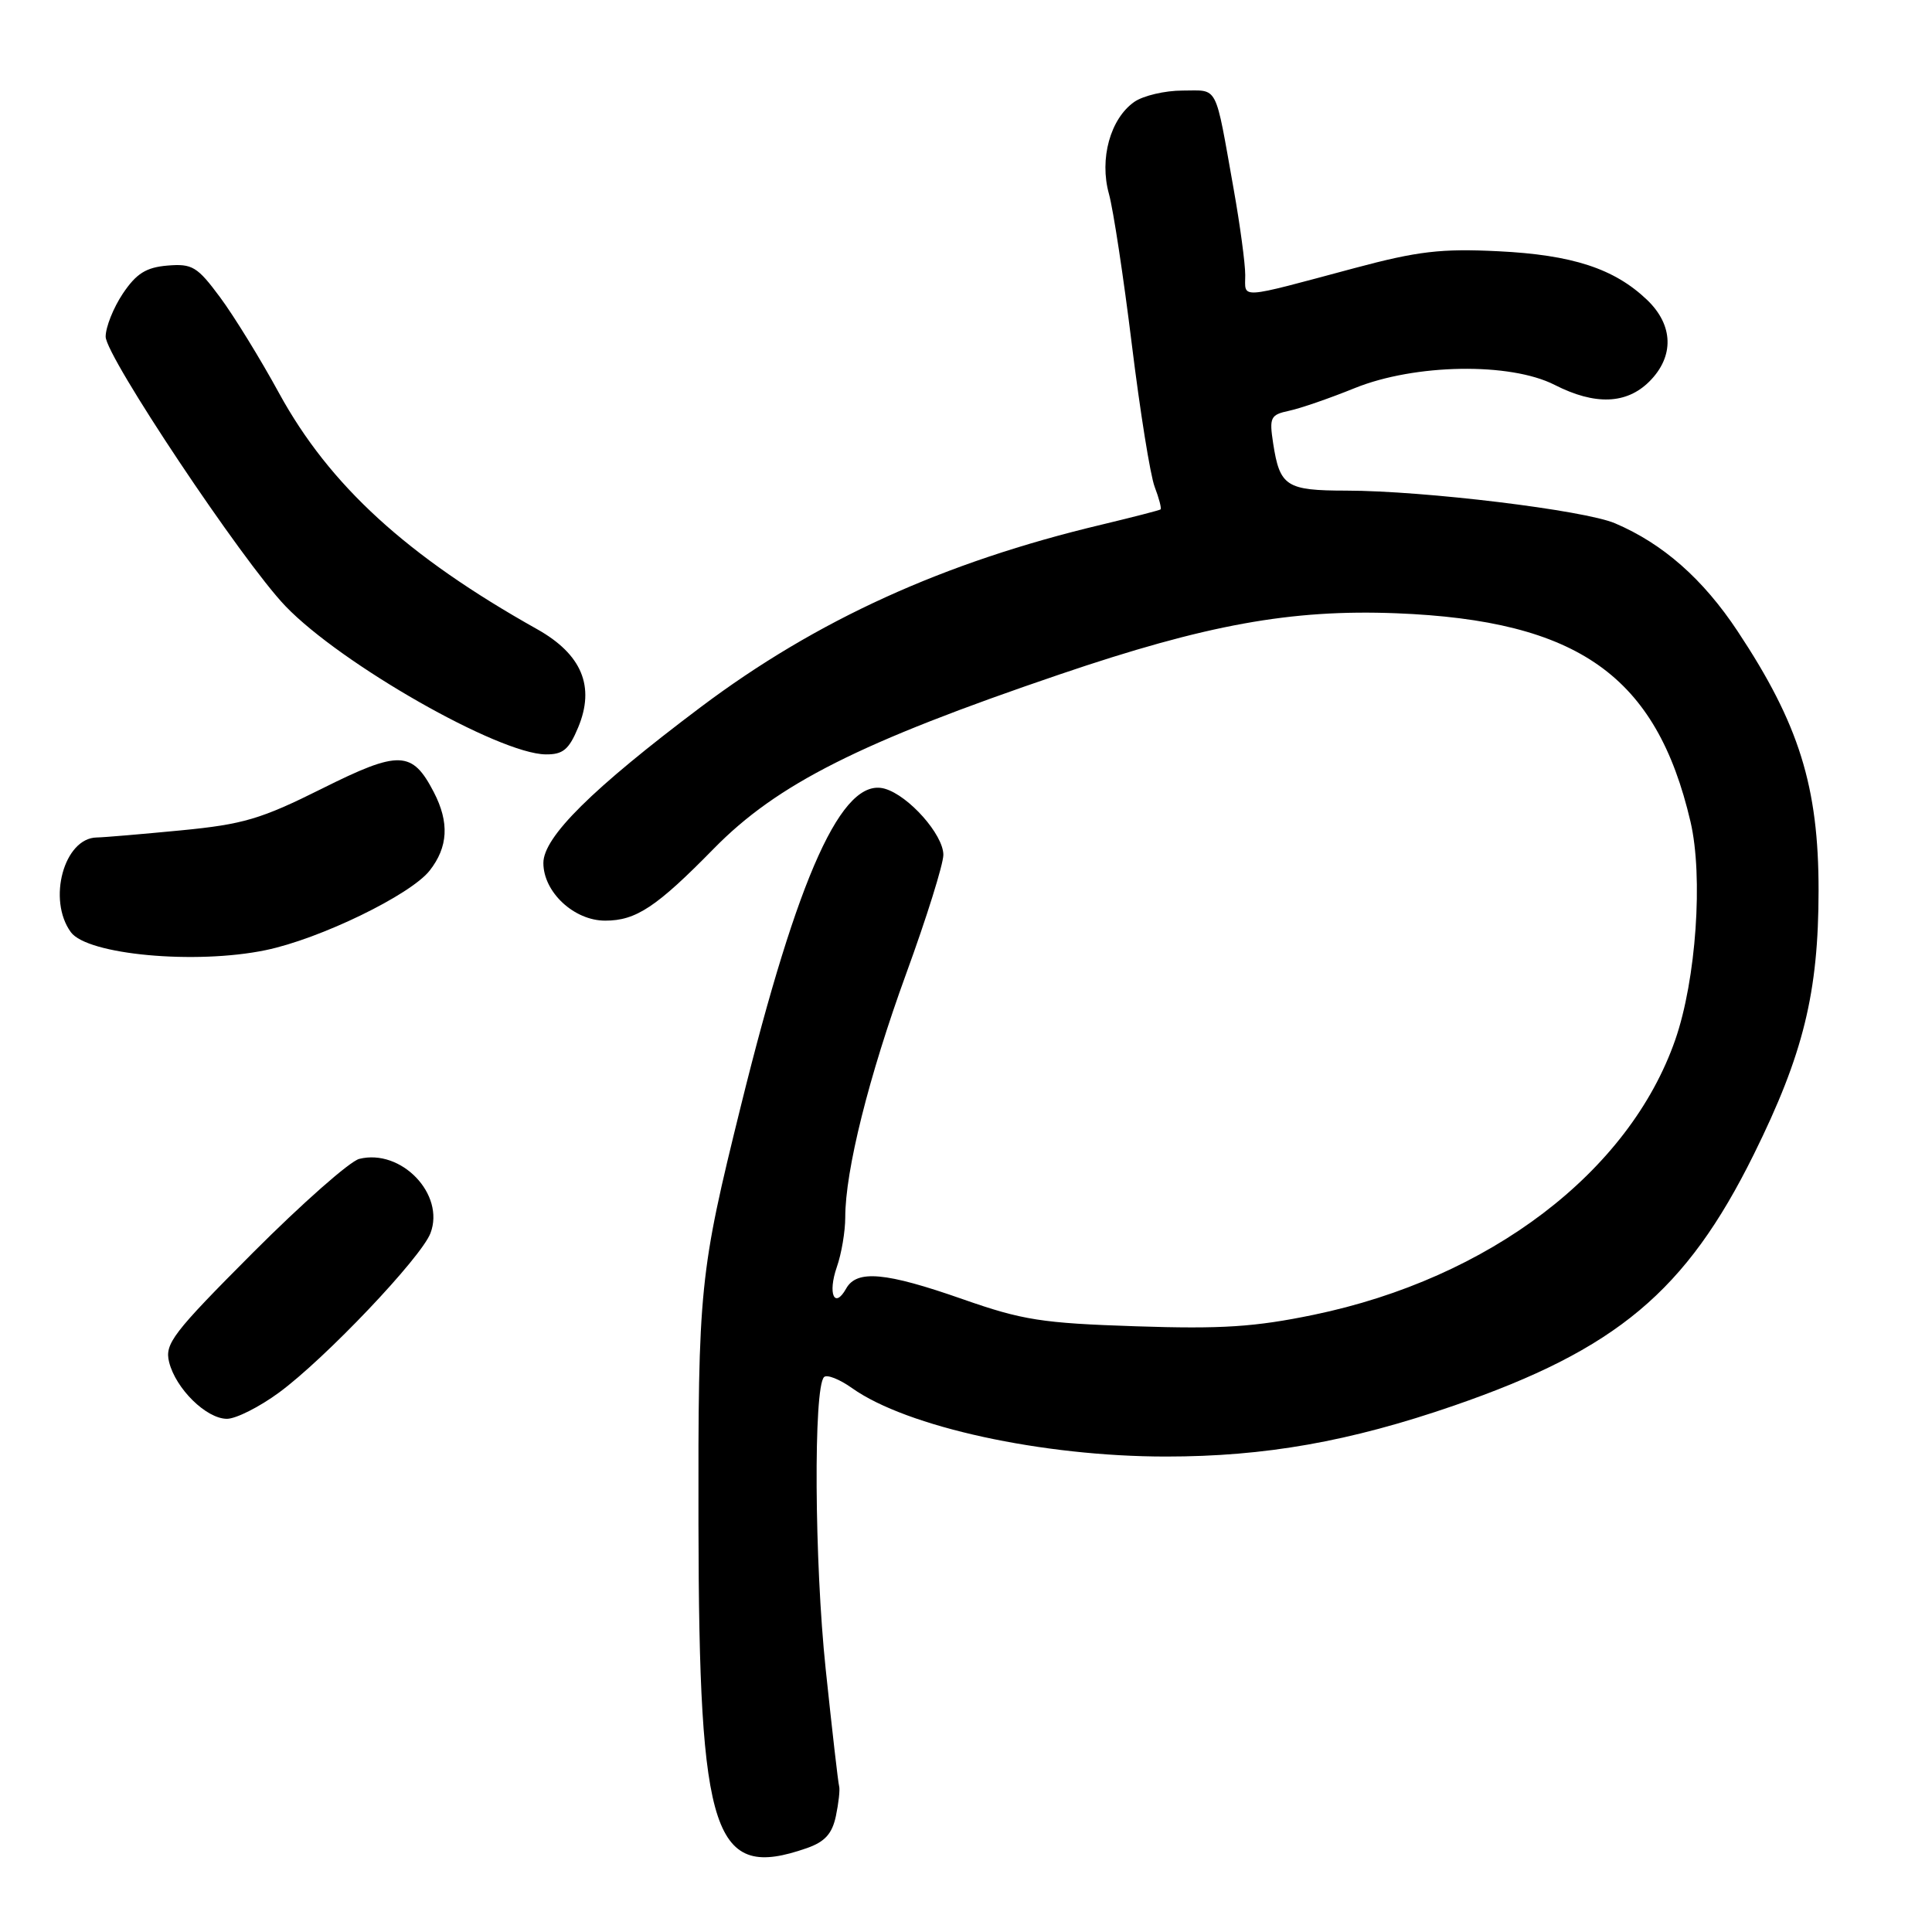 <?xml version="1.0" encoding="UTF-8" standalone="no"?>
<!DOCTYPE svg PUBLIC "-//W3C//DTD SVG 1.1//EN" "http://www.w3.org/Graphics/SVG/1.1/DTD/svg11.dtd" >
<svg xmlns="http://www.w3.org/2000/svg" xmlns:xlink="http://www.w3.org/1999/xlink" version="1.1" viewBox="0 0 256 256">
 <g >
 <path fill="currentColor"
d=" M 106.90 244.89 C 109.30 244.05 110.26 242.99 110.76 240.64 C 111.12 238.91 111.32 237.14 111.19 236.69 C 111.06 236.25 110.26 229.27 109.41 221.19 C 107.91 206.97 107.78 183.88 109.19 182.47 C 109.57 182.09 111.24 182.75 112.90 183.93 C 120.14 189.08 138.11 193.00 154.50 193.00 C 167.62 193.00 178.83 191.02 192.63 186.26 C 214.21 178.81 223.40 171.12 232.38 152.98 C 238.97 139.66 240.96 131.54 240.97 118.00 C 240.98 104.24 238.39 95.93 230.25 83.65 C 225.66 76.72 220.36 72.05 214.00 69.34 C 209.93 67.60 188.71 65.02 178.37 65.01 C 170.43 65.00 169.58 64.45 168.70 58.75 C 168.17 55.30 168.34 54.96 170.81 54.43 C 172.29 54.12 176.20 52.77 179.50 51.43 C 187.47 48.20 200.10 47.99 206.00 51.00 C 211.34 53.72 215.52 53.57 218.55 50.55 C 221.87 47.23 221.75 43.09 218.25 39.74 C 213.91 35.59 208.35 33.77 198.50 33.29 C 190.97 32.92 187.87 33.28 179.50 35.52 C 163.85 39.71 165.00 39.63 165.00 36.44 C 165.00 34.91 164.31 29.80 163.47 25.08 C 160.94 10.90 161.51 12.00 156.70 12.00 C 154.36 12.00 151.48 12.68 150.30 13.50 C 147.12 15.73 145.65 21.05 146.94 25.69 C 147.52 27.79 148.88 36.75 149.97 45.62 C 151.06 54.49 152.42 62.99 153.00 64.51 C 153.58 66.03 153.93 67.38 153.78 67.50 C 153.63 67.62 150.12 68.52 146.00 69.51 C 125.04 74.49 108.18 82.17 92.83 93.71 C 78.45 104.53 72.00 110.91 72.00 114.35 C 72.00 118.21 76.07 122.00 80.20 121.99 C 84.28 121.99 87.00 120.18 94.57 112.46 C 102.98 103.88 113.95 98.36 140.42 89.36 C 159.83 82.76 171.07 80.72 185.00 81.26 C 209.12 82.21 219.48 89.54 224.00 108.88 C 225.70 116.15 224.75 129.82 221.98 137.78 C 215.88 155.31 197.37 169.39 174.06 174.22 C 166.28 175.83 161.89 176.12 150.50 175.74 C 138.06 175.33 135.50 174.93 127.54 172.14 C 117.35 168.57 113.53 168.22 112.12 170.74 C 110.57 173.51 109.66 171.42 110.88 167.90 C 111.50 166.14 112.00 163.17 112.00 161.31 C 112.00 155.10 115.11 142.65 120.08 129.00 C 122.79 121.58 125.00 114.49 125.00 113.27 C 125.00 110.60 120.41 105.42 117.24 104.51 C 111.62 102.90 105.78 115.76 98.18 146.50 C 92.68 168.73 92.50 170.54 92.55 202.00 C 92.62 243.53 94.52 249.20 106.90 244.89 Z  M 36.96 184.53 C 43.07 180.05 55.81 166.64 57.04 163.40 C 59.00 158.25 53.16 152.17 47.60 153.56 C 46.35 153.88 40.03 159.46 33.53 165.97 C 22.88 176.65 21.80 178.06 22.41 180.49 C 23.29 184.02 27.35 188.00 30.07 188.00 C 31.26 188.00 34.36 186.44 36.96 184.53 Z  M 35.20 125.90 C 42.38 124.42 54.39 118.59 56.93 115.36 C 59.38 112.24 59.56 108.98 57.49 104.98 C 54.62 99.44 52.90 99.38 42.66 104.50 C 34.57 108.54 32.23 109.23 23.96 110.03 C 18.76 110.53 13.74 110.96 12.82 110.97 C 8.49 111.04 6.25 119.22 9.39 123.52 C 11.58 126.51 25.89 127.83 35.20 125.90 Z  M 76.60 96.41 C 78.88 90.97 77.10 86.70 71.17 83.37 C 53.92 73.70 43.66 64.31 36.98 52.10 C 34.52 47.59 31.00 41.87 29.16 39.39 C 26.14 35.32 25.48 34.92 22.19 35.19 C 19.35 35.43 18.07 36.24 16.28 38.90 C 15.03 40.77 14.00 43.34 14.00 44.61 C 14.00 47.21 32.13 74.39 37.83 80.32 C 45.19 87.99 66.06 99.88 72.30 99.96 C 74.58 99.99 75.38 99.34 76.60 96.41 Z "/>
</g>
</svg>
